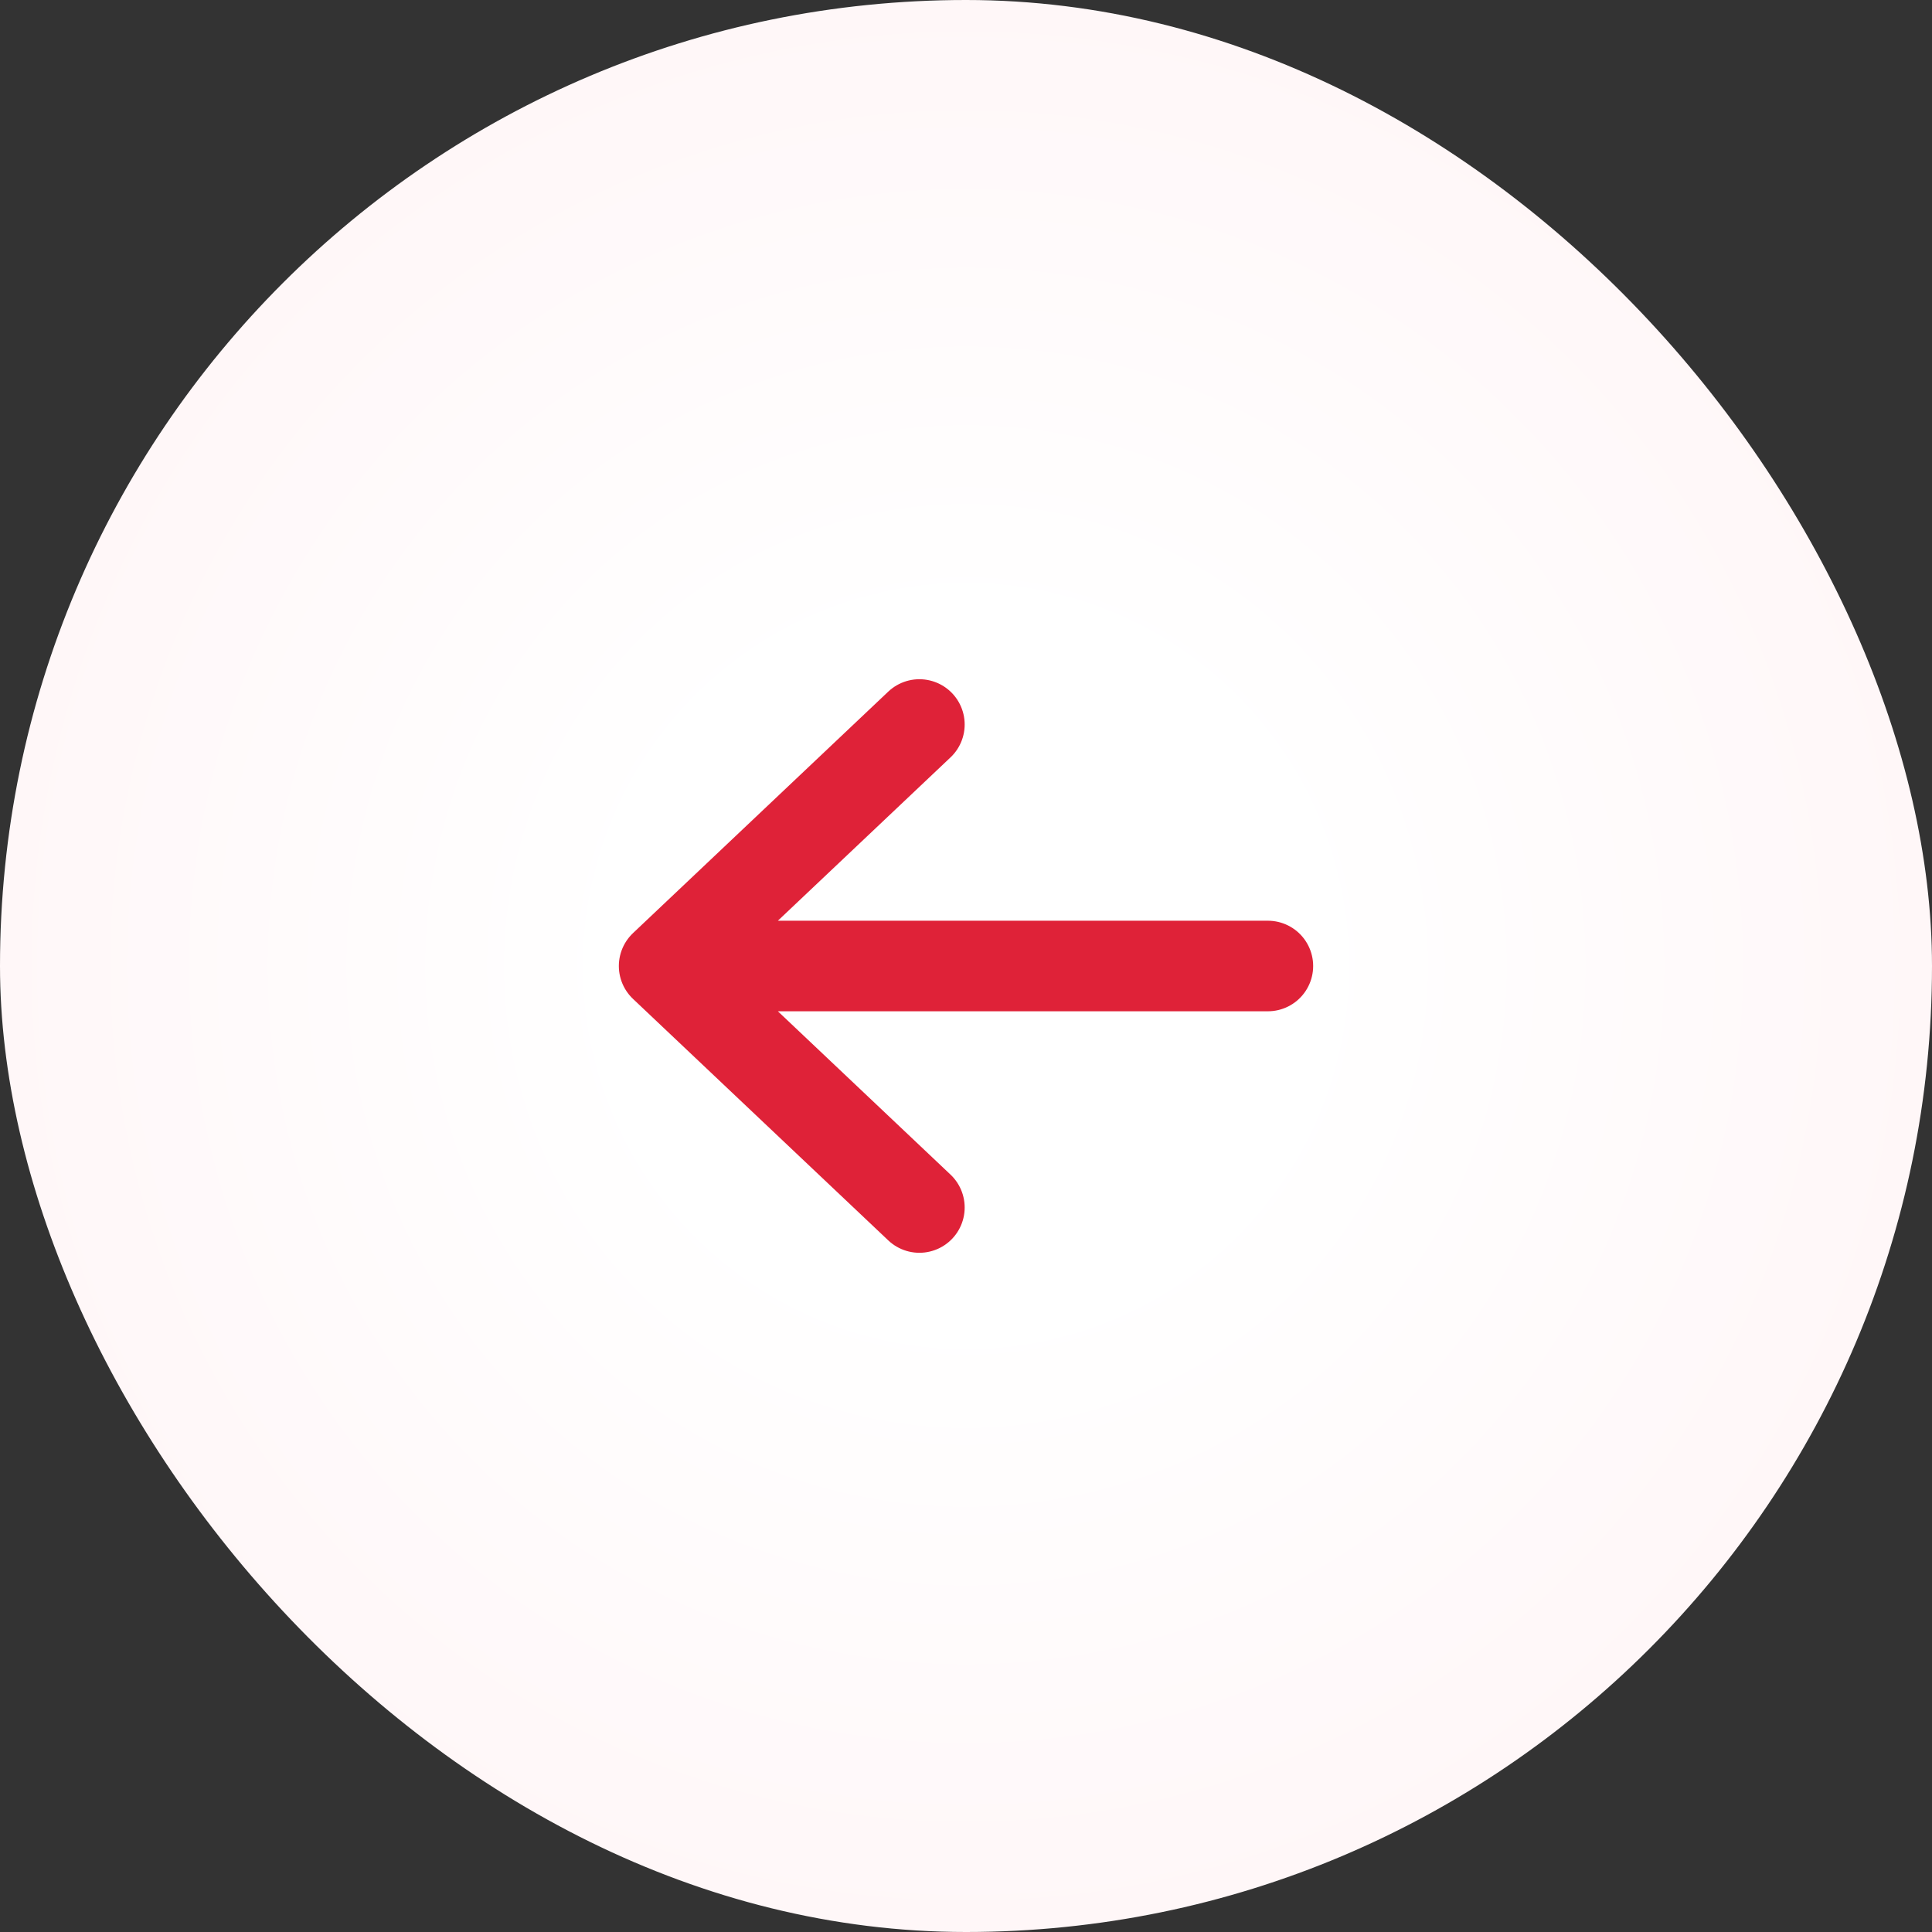 <svg width="32" height="32" viewBox="0 0 32 32" fill="none" xmlns="http://www.w3.org/2000/svg">
<rect x="0" y="0" width="32" height="32" fill="#333333" stroke="none"/>
<rect width="32" height="32" rx="16" fill="url(#paint0_radial_1604_3879)"/>
<path d="M21 16L11 16M11 16L15.228 20M11 16L15.228 12" stroke="#DF2238" stroke-width="1.5" stroke-linecap="round"/>
<defs>
<radialGradient id="paint0_radial_1604_3879" cx="0" cy="0" r="1" gradientUnits="userSpaceOnUse" gradientTransform="translate(16 16) rotate(90) scale(16)">
<stop offset="0.353" stop-color="white"/>
<stop offset="1" stop-color="#FFF7F8"/>
</radialGradient>
</defs>
</svg>

